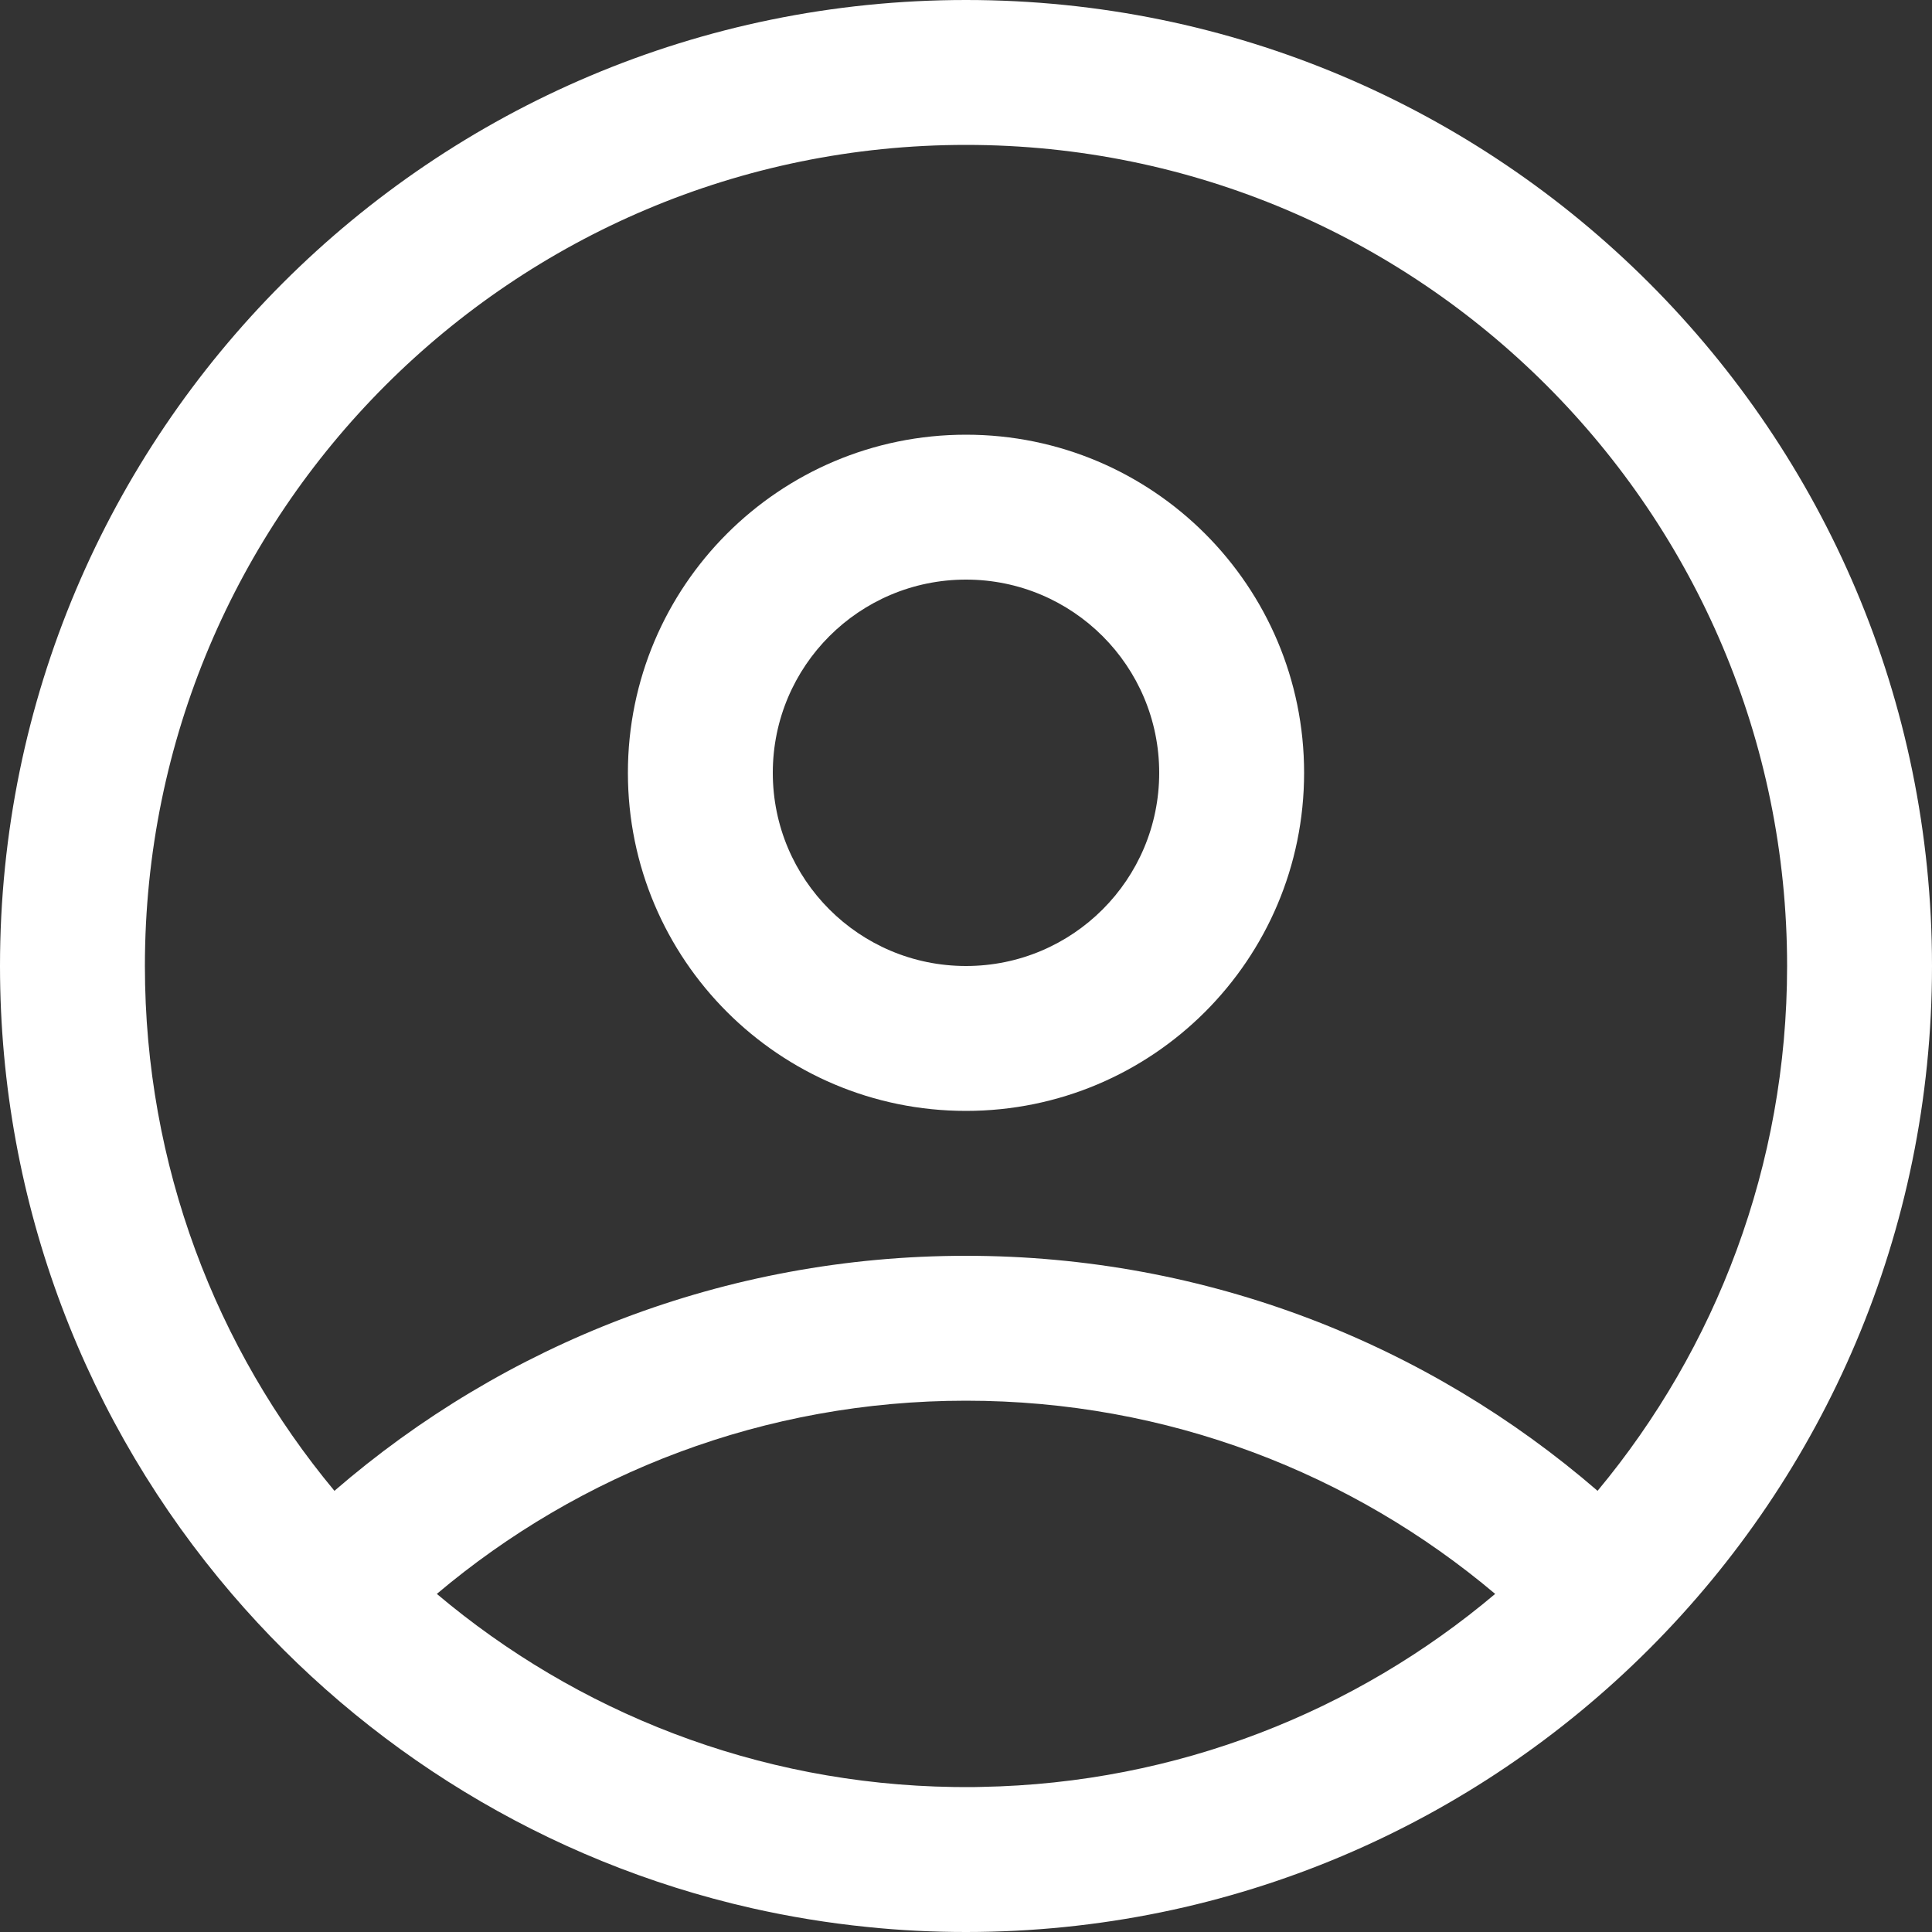<svg width="20" height="20" viewBox="0 0 20 20" fill="none" xmlns="http://www.w3.org/2000/svg">
<rect x="0" y="0" width="20" height="20" fill="#333333" stroke="none"/>
<path fill-rule="evenodd" clip-rule="evenodd" d="M10 10C11.105 10 12 9.105 12 8C12 6.895 11.105 6 10 6C8.895 6 8 6.895 8 8C8 9.105 8.895 10 10 10ZM10 11.5C11.933 11.5 13.5 9.933 13.5 8C13.5 6.067 11.933 4.5 10 4.5C8.067 4.5 6.5 6.067 6.5 8C6.5 9.933 8.067 11.5 10 11.5Z" fill="white"/>
<path fill-rule="evenodd" clip-rule="evenodd" d="M8.978 19.948C9.314 19.983 9.655 20 10 20C15.523 20 20 15.523 20 10C20 4.477 15.523 0 10 0C4.477 0 0 4.477 0 10C0 12.482 0.904 14.752 2.4 16.5C3.775 18.105 5.648 19.27 7.781 19.753C8.171 19.841 8.571 19.907 8.978 19.948ZM15.478 16.5C14.037 17.716 12.186 18.461 10.162 18.498C10.108 18.5 10.054 18.5 10 18.5C9.957 18.5 9.914 18.5 9.871 18.499C7.834 18.469 5.971 17.722 4.522 16.5C6.003 15.251 7.913 14.5 10 14.5C12.087 14.5 13.997 15.251 15.478 16.5ZM16.538 15.433C14.784 13.917 12.499 13 10 13C7.501 13 5.215 13.917 3.462 15.433C2.237 13.96 1.5 12.066 1.5 10C1.5 5.306 5.306 1.5 10 1.5C14.694 1.5 18.5 5.306 18.5 10C18.5 12.066 17.763 13.96 16.538 15.433Z" fill="white"/>
</svg>
